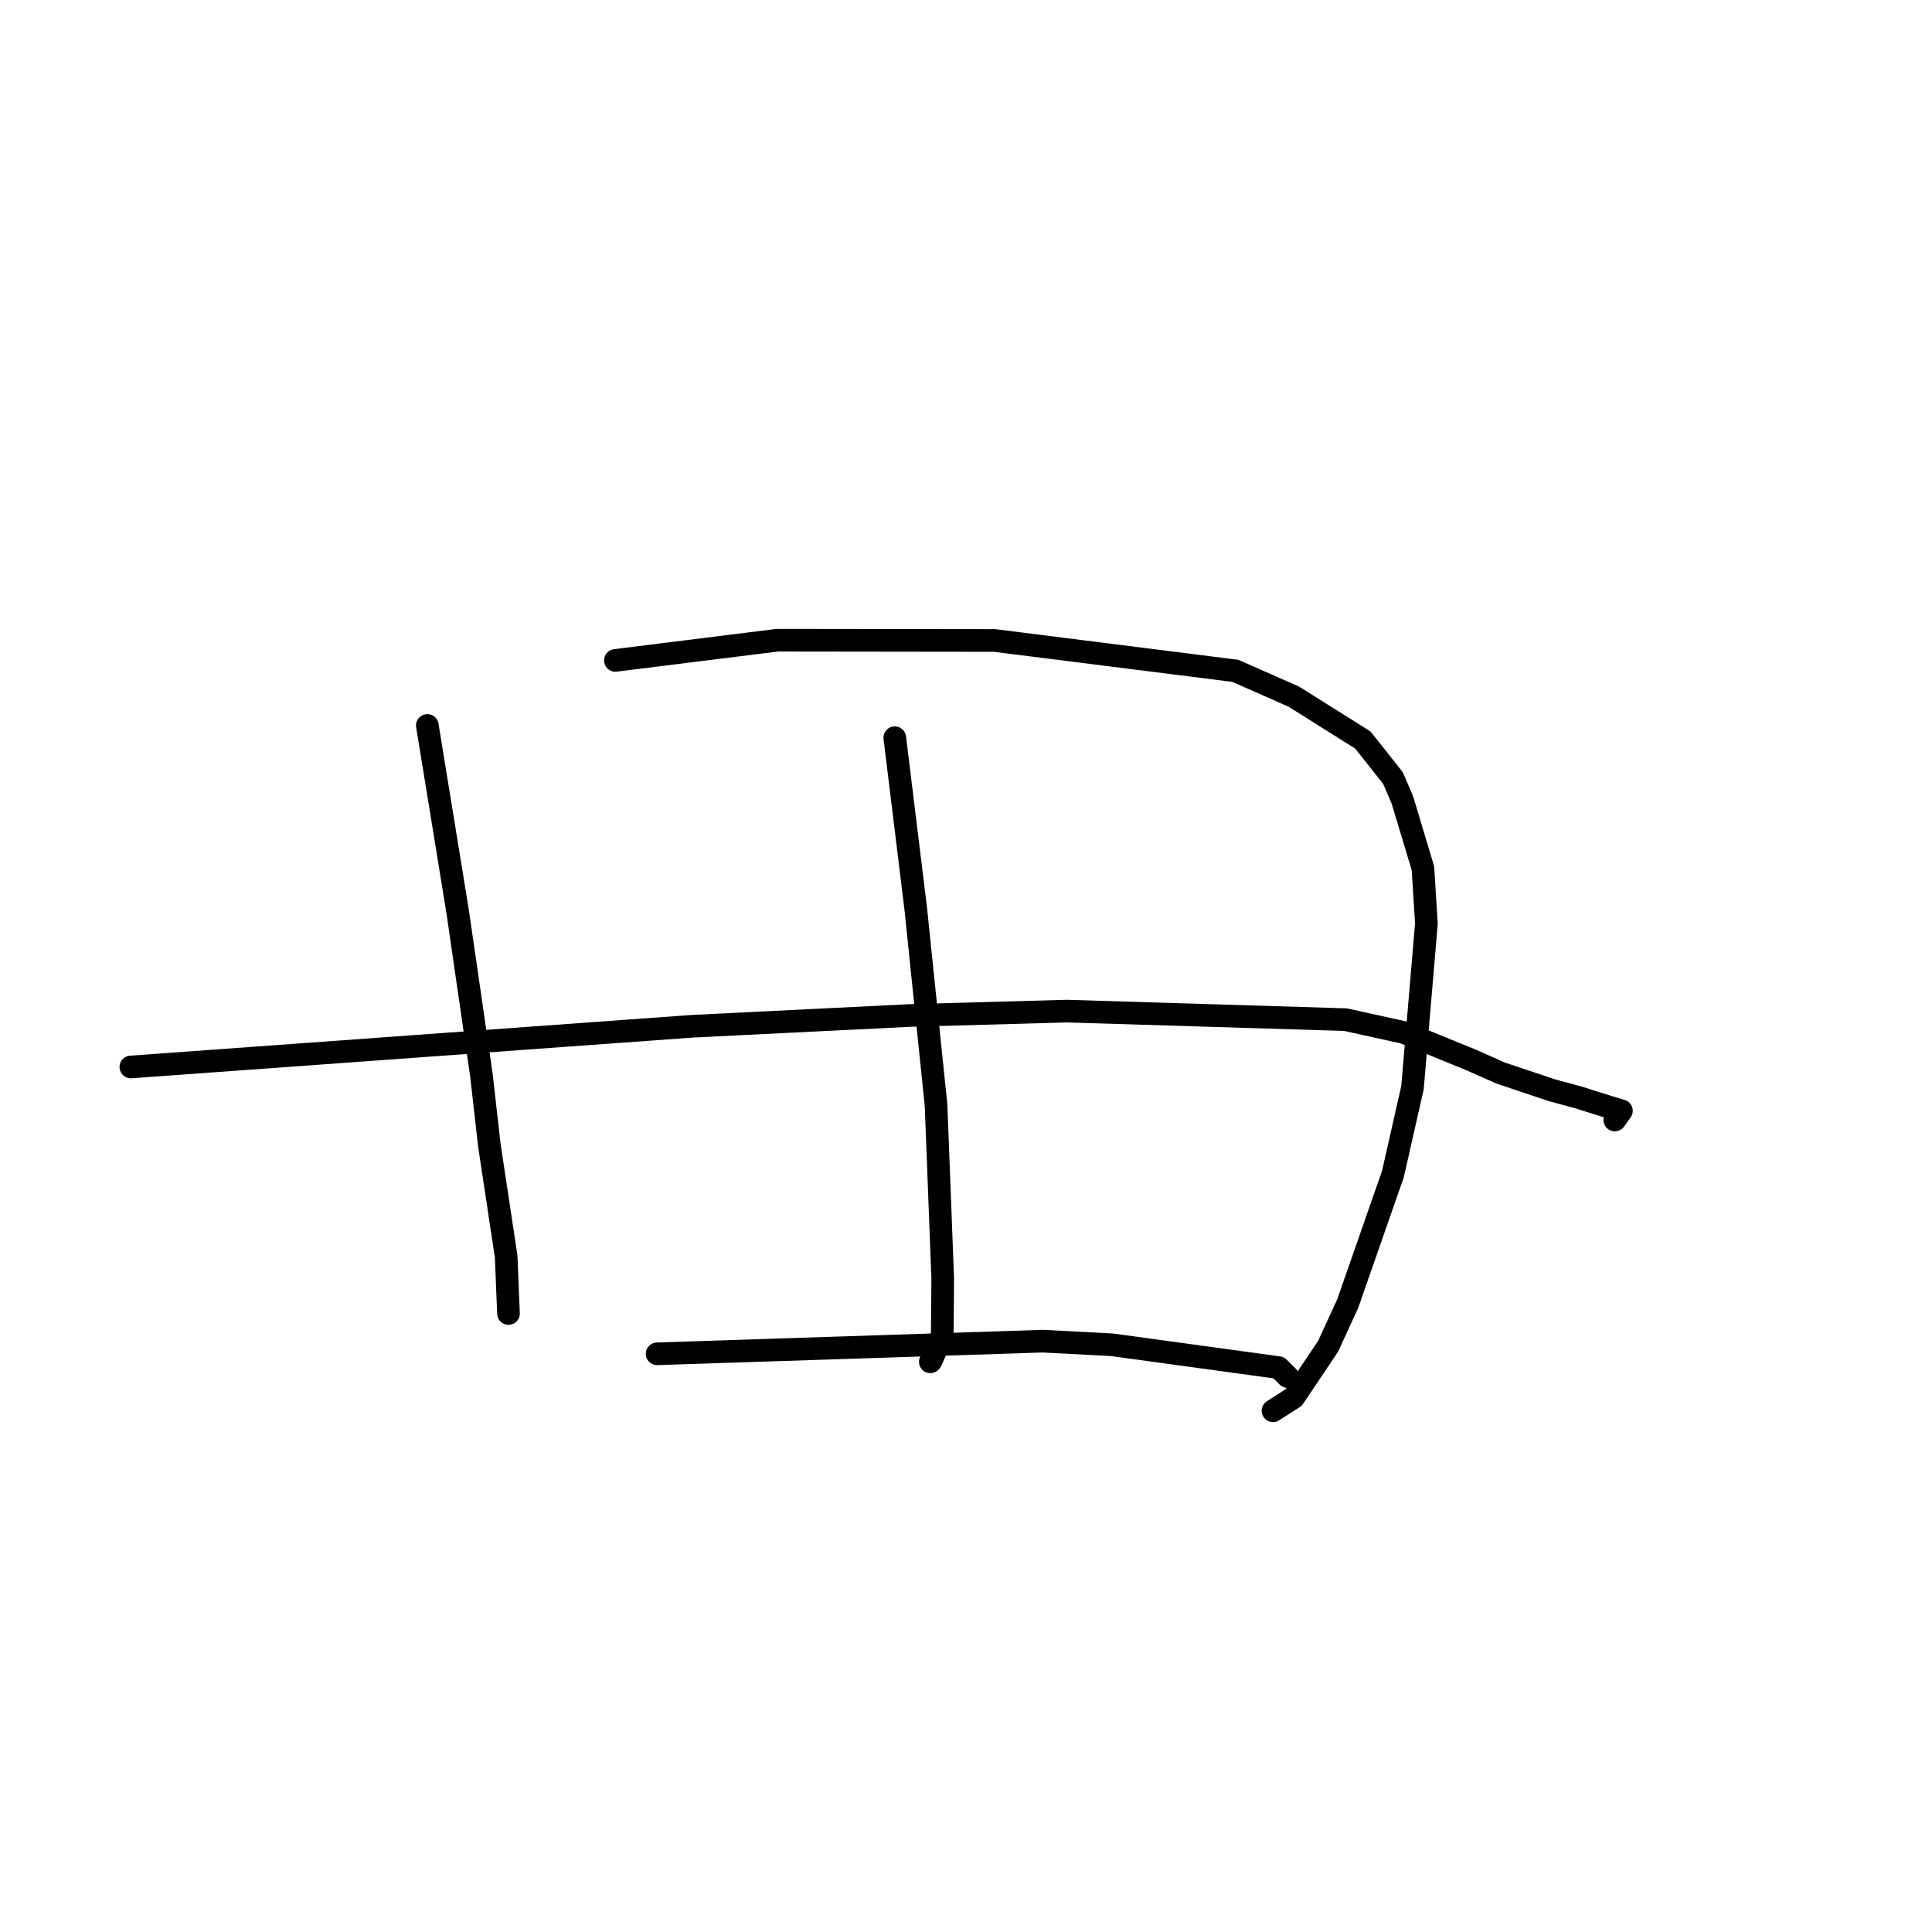 <?xml version="1.0" standalone="no"?>
    <svg width="256" height="256" xmlns="http://www.w3.org/2000/svg" version="1.1">
    <polyline stroke="black" stroke-width="3" stroke-linecap="round" fill="transparent" stroke-linejoin="round" points="56.623 96.127 58.632 108.457 60.64 120.787 63.796 142.507 64.835 151.695 67.069 166.493 67.349 173.36 67.377 174.047 " />
        <polyline stroke="black" stroke-width="3" stroke-linecap="round" fill="transparent" stroke-linejoin="round" points="81.544 87.507 92.278 86.168 103.012 84.83 131.792 84.866 163.694 88.891 171.443 92.312 180.585 98.057 184.572 103.086 185.817 105.975 188.546 115.053 189.004 122.399 187.161 144.129 184.564 155.587 178.591 172.702 175.99 178.372 171.42 185.182 168.93 186.775 168.681 186.934 " />
        <polyline stroke="black" stroke-width="3" stroke-linecap="round" fill="transparent" stroke-linejoin="round" points="118.564 97.751 119.957 109.114 121.349 120.477 124.033 146.458 124.916 169.431 124.851 176.941 123.37 180.351 123.28 180.436 123.273 180.443 " />
        <polyline stroke="black" stroke-width="3" stroke-linecap="round" fill="transparent" stroke-linejoin="round" points="17.341 141.381 54.532 138.683 91.722 135.985 120.732 134.55 141.376 133.978 178.286 135.108 186.015 136.811 194.952 140.457 198.87 142.197 205.659 144.467 209.171 145.42 212.53 146.482 214.77 147.167 214.847 147.189 214.232 148.056 213.973 148.409 " />
        <polyline stroke="black" stroke-width="3" stroke-linecap="round" fill="transparent" stroke-linejoin="round" points="87.071 179.386 112.624 178.548 138.176 177.71 147.348 178.19 169.428 181.217 170.505 182.288 170.623 182.406 170.624 182.407 170.624 182.407 " />
        </svg>
